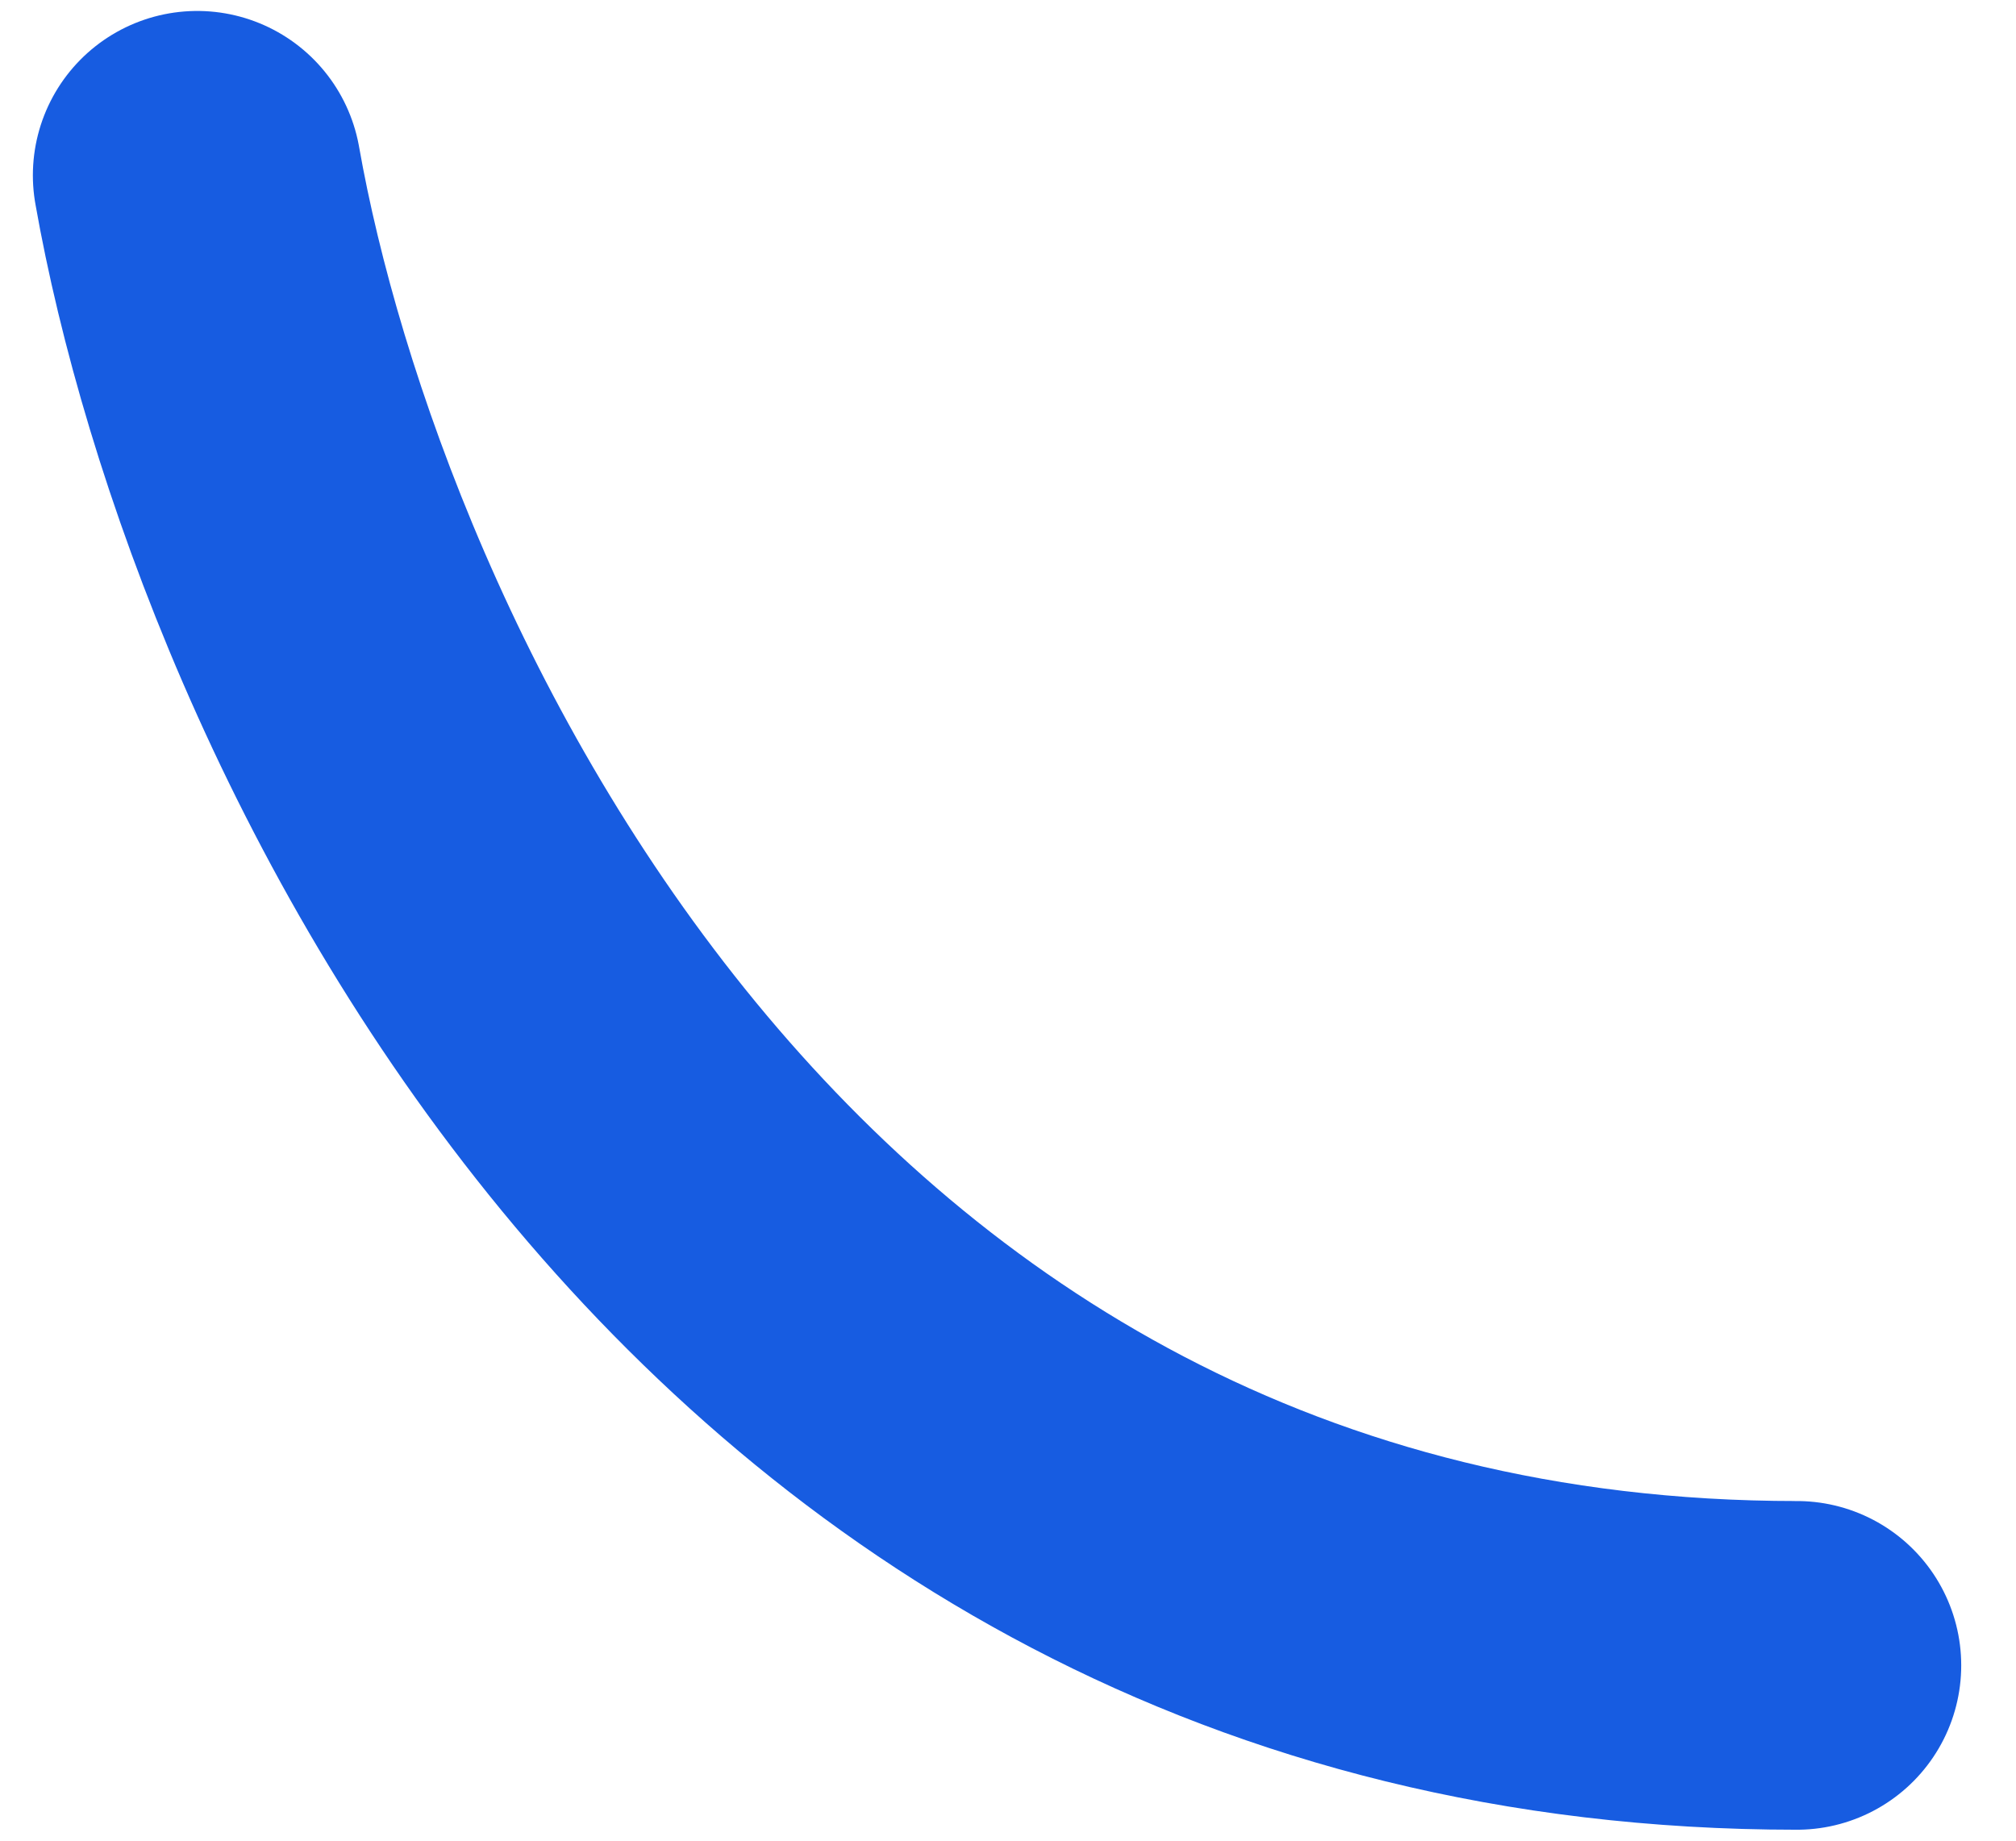 <svg width="23" height="21" viewBox="0 0 23 21" fill="none" xmlns="http://www.w3.org/2000/svg">
<path d="M2.25 2C3.25 7.667 8.3 19 20.5 19" stroke="#175CE1" stroke-width="3.75" stroke-linecap="round"/>
</svg>
